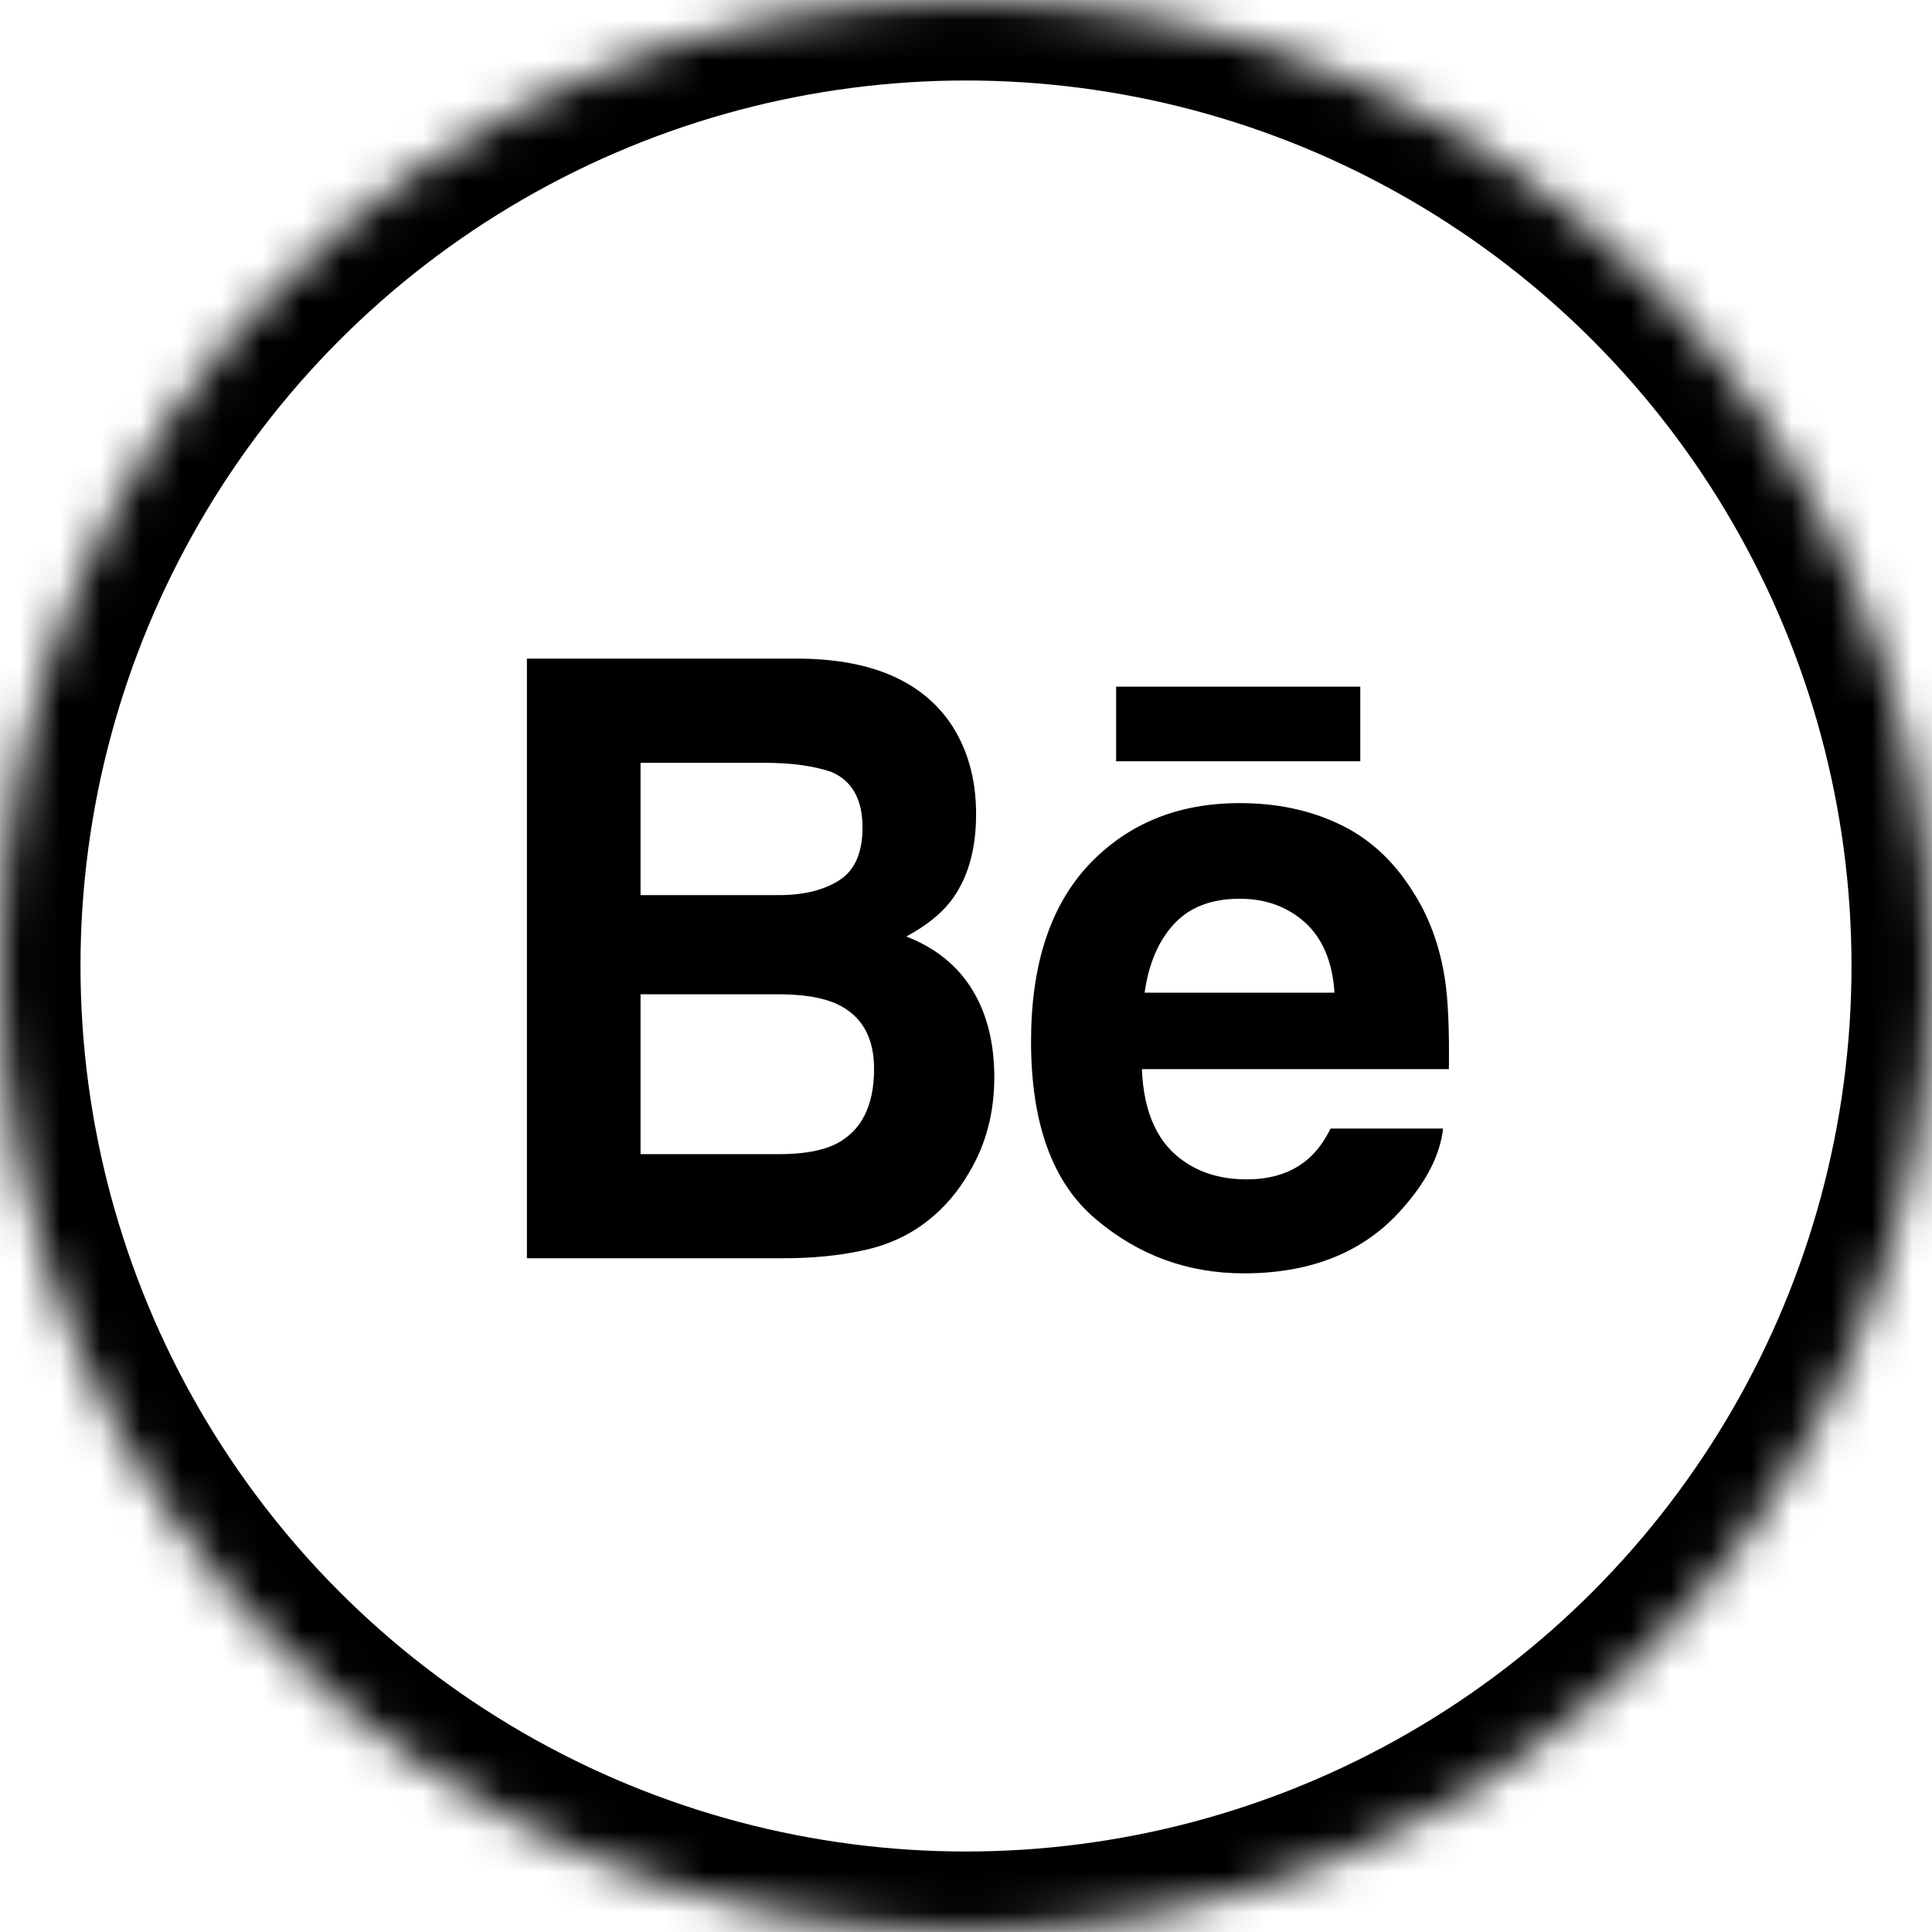 <?xml version="1.0" encoding="UTF-8" standalone="no"?>
<svg width="48px" height="48px" viewBox="0 0 48 48" version="1.1" xmlns="http://www.w3.org/2000/svg" xmlns:xlink="http://www.w3.org/1999/xlink">
    <!-- Generator: Sketch 42 (36781) - http://www.bohemiancoding.com/sketch -->
    <title>behance</title>
    <desc>Created with Sketch.</desc>
    <defs>
        <circle id="path-1" cx="24" cy="24" r="24"></circle>
        <mask id="mask-2" maskContentUnits="userSpaceOnUse" maskUnits="objectBoundingBox" x="0" y="0" width="48" height="48" fill="white">
            <use xlink:href="#path-1"></use>
        </mask>
    </defs>
    <g id="Portfolio" stroke="none" stroke-width="1" fill="none" fill-rule="evenodd">
        <g id="Katjaleena-homepage-V2" transform="translate(-744, -982)">
            <g id="social-media" transform="translate(675, 982)">
                <g id="behance" transform="translate(69, 0)">
                    <rect id="Rectangle" x="0" y="0" width="48" height="48"></rect>
                    <use id="Oval" stroke="#000000" mask="url(#mask-2)" stroke-width="4" xlink:href="#path-1"></use>
                    <path d="M23.603,17.952 C24.034,18.586 24.251,19.343 24.251,20.226 C24.251,21.134 24.034,21.866 23.598,22.419 C23.351,22.728 22.991,23.012 22.516,23.267 C23.238,23.546 23.782,23.984 24.152,24.583 C24.52,25.181 24.703,25.91 24.703,26.766 C24.703,27.647 24.494,28.441 24.072,29.14 C23.805,29.603 23.47,29.996 23.07,30.312 C22.619,30.676 22.087,30.924 21.472,31.06 C20.856,31.196 20.19,31.261 19.47,31.261 L13.091,31.261 L13.091,16.364 L19.933,16.364 C21.66,16.392 22.882,16.92 23.603,17.952 L23.603,17.952 Z M15.914,18.952 L15.914,22.239 L19.356,22.239 C19.969,22.239 20.47,22.115 20.855,21.868 C21.236,21.622 21.429,21.186 21.429,20.561 C21.429,19.866 21.176,19.408 20.669,19.184 C20.231,19.03 19.674,18.952 18.996,18.952 L15.914,18.952 L15.914,18.952 Z M15.914,24.703 L15.914,28.675 L19.351,28.675 C19.965,28.675 20.444,28.588 20.785,28.413 C21.406,28.088 21.716,27.469 21.716,26.554 C21.716,25.777 21.417,25.246 20.815,24.955 C20.478,24.794 20.006,24.708 19.4,24.703 L15.914,24.703 L15.914,24.703 Z M33.262,20.47 C33.994,20.813 34.596,21.357 35.069,22.099 C35.502,22.754 35.78,23.513 35.906,24.376 C35.979,24.882 36.01,25.611 35.997,26.563 L28.37,26.563 C28.415,27.669 28.777,28.443 29.466,28.887 C29.885,29.164 30.388,29.301 30.976,29.301 C31.597,29.301 32.106,29.134 32.495,28.797 C32.709,28.615 32.896,28.362 33.059,28.038 L35.853,28.038 C35.78,28.692 35.441,29.355 34.839,30.031 C33.902,31.101 32.588,31.636 30.902,31.636 C29.508,31.636 28.277,31.186 27.215,30.281 C26.147,29.378 25.616,27.907 25.616,25.873 C25.616,23.962 26.096,22.5 27.056,21.48 C28.019,20.464 29.266,19.953 30.8,19.953 C31.711,19.953 32.533,20.124 33.262,20.47 L33.262,20.47 Z M29.167,22.958 C28.781,23.377 28.537,23.946 28.438,24.663 L33.155,24.663 C33.106,23.898 32.861,23.319 32.427,22.922 C31.988,22.527 31.447,22.329 30.801,22.329 C30.1,22.329 29.554,22.538 29.167,22.958 L29.167,22.958 Z M27.73,18.913 L33.796,18.913 L33.796,17.06 L27.73,17.06 L27.73,18.913 Z" id="Shape" fill="#000000"></path>
                </g>
            </g>
        </g>
    </g>
</svg>